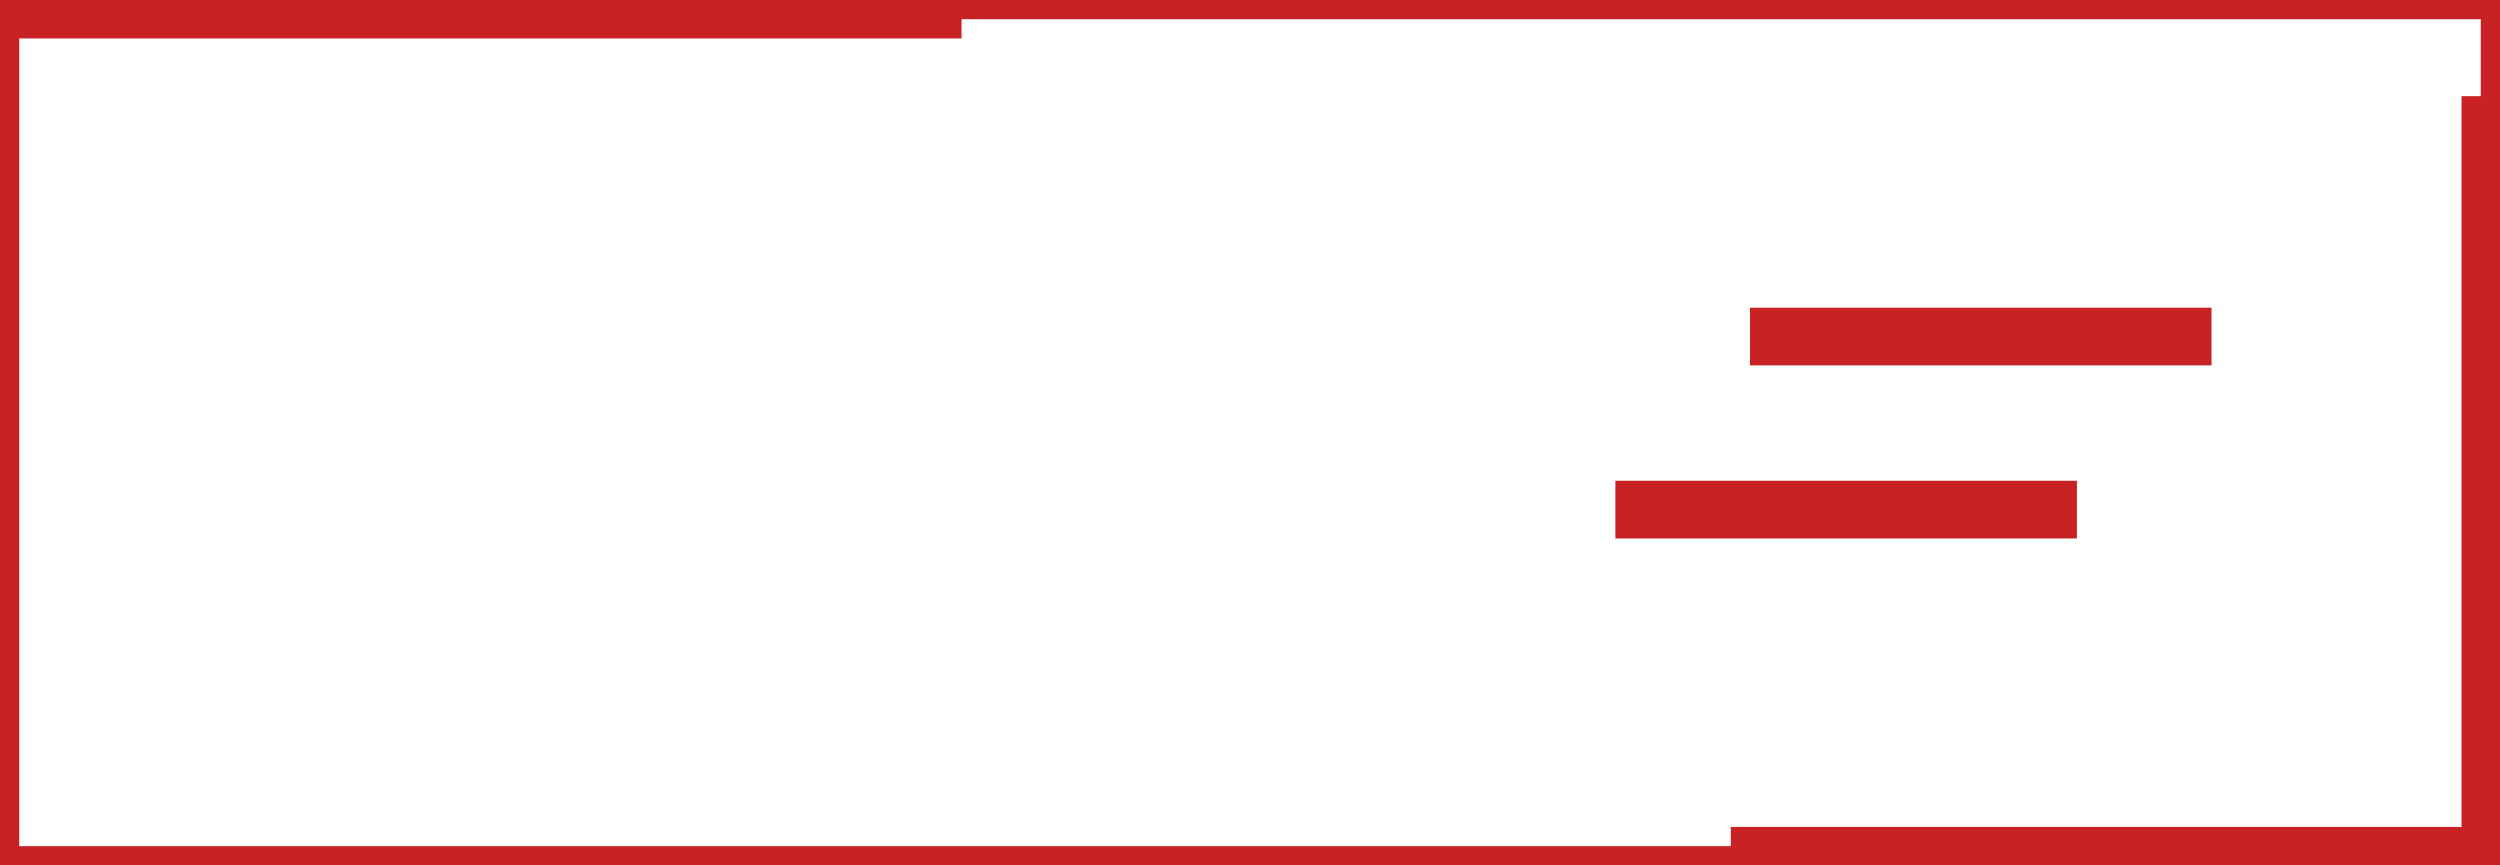 <svg width="130" height="45" viewBox="0 0 130 45" fill="none" xmlns="http://www.w3.org/2000/svg">
<rect x="0.5" y="0.5" width="129" height="44" stroke="#C92225"/>
<rect width="50" height="2" fill="#C92225"/>
<rect x="128" y="5" width="2" height="40" fill="#C92225"/>
<rect x="130" y="43" width="2" height="40" transform="rotate(90 130 43)" fill="#C92225"/>
<rect x="91" y="16" width="24" height="3" fill="#C92225"/>
<rect x="84" y="25" width="24" height="3" fill="#C92225"/>
</svg>
